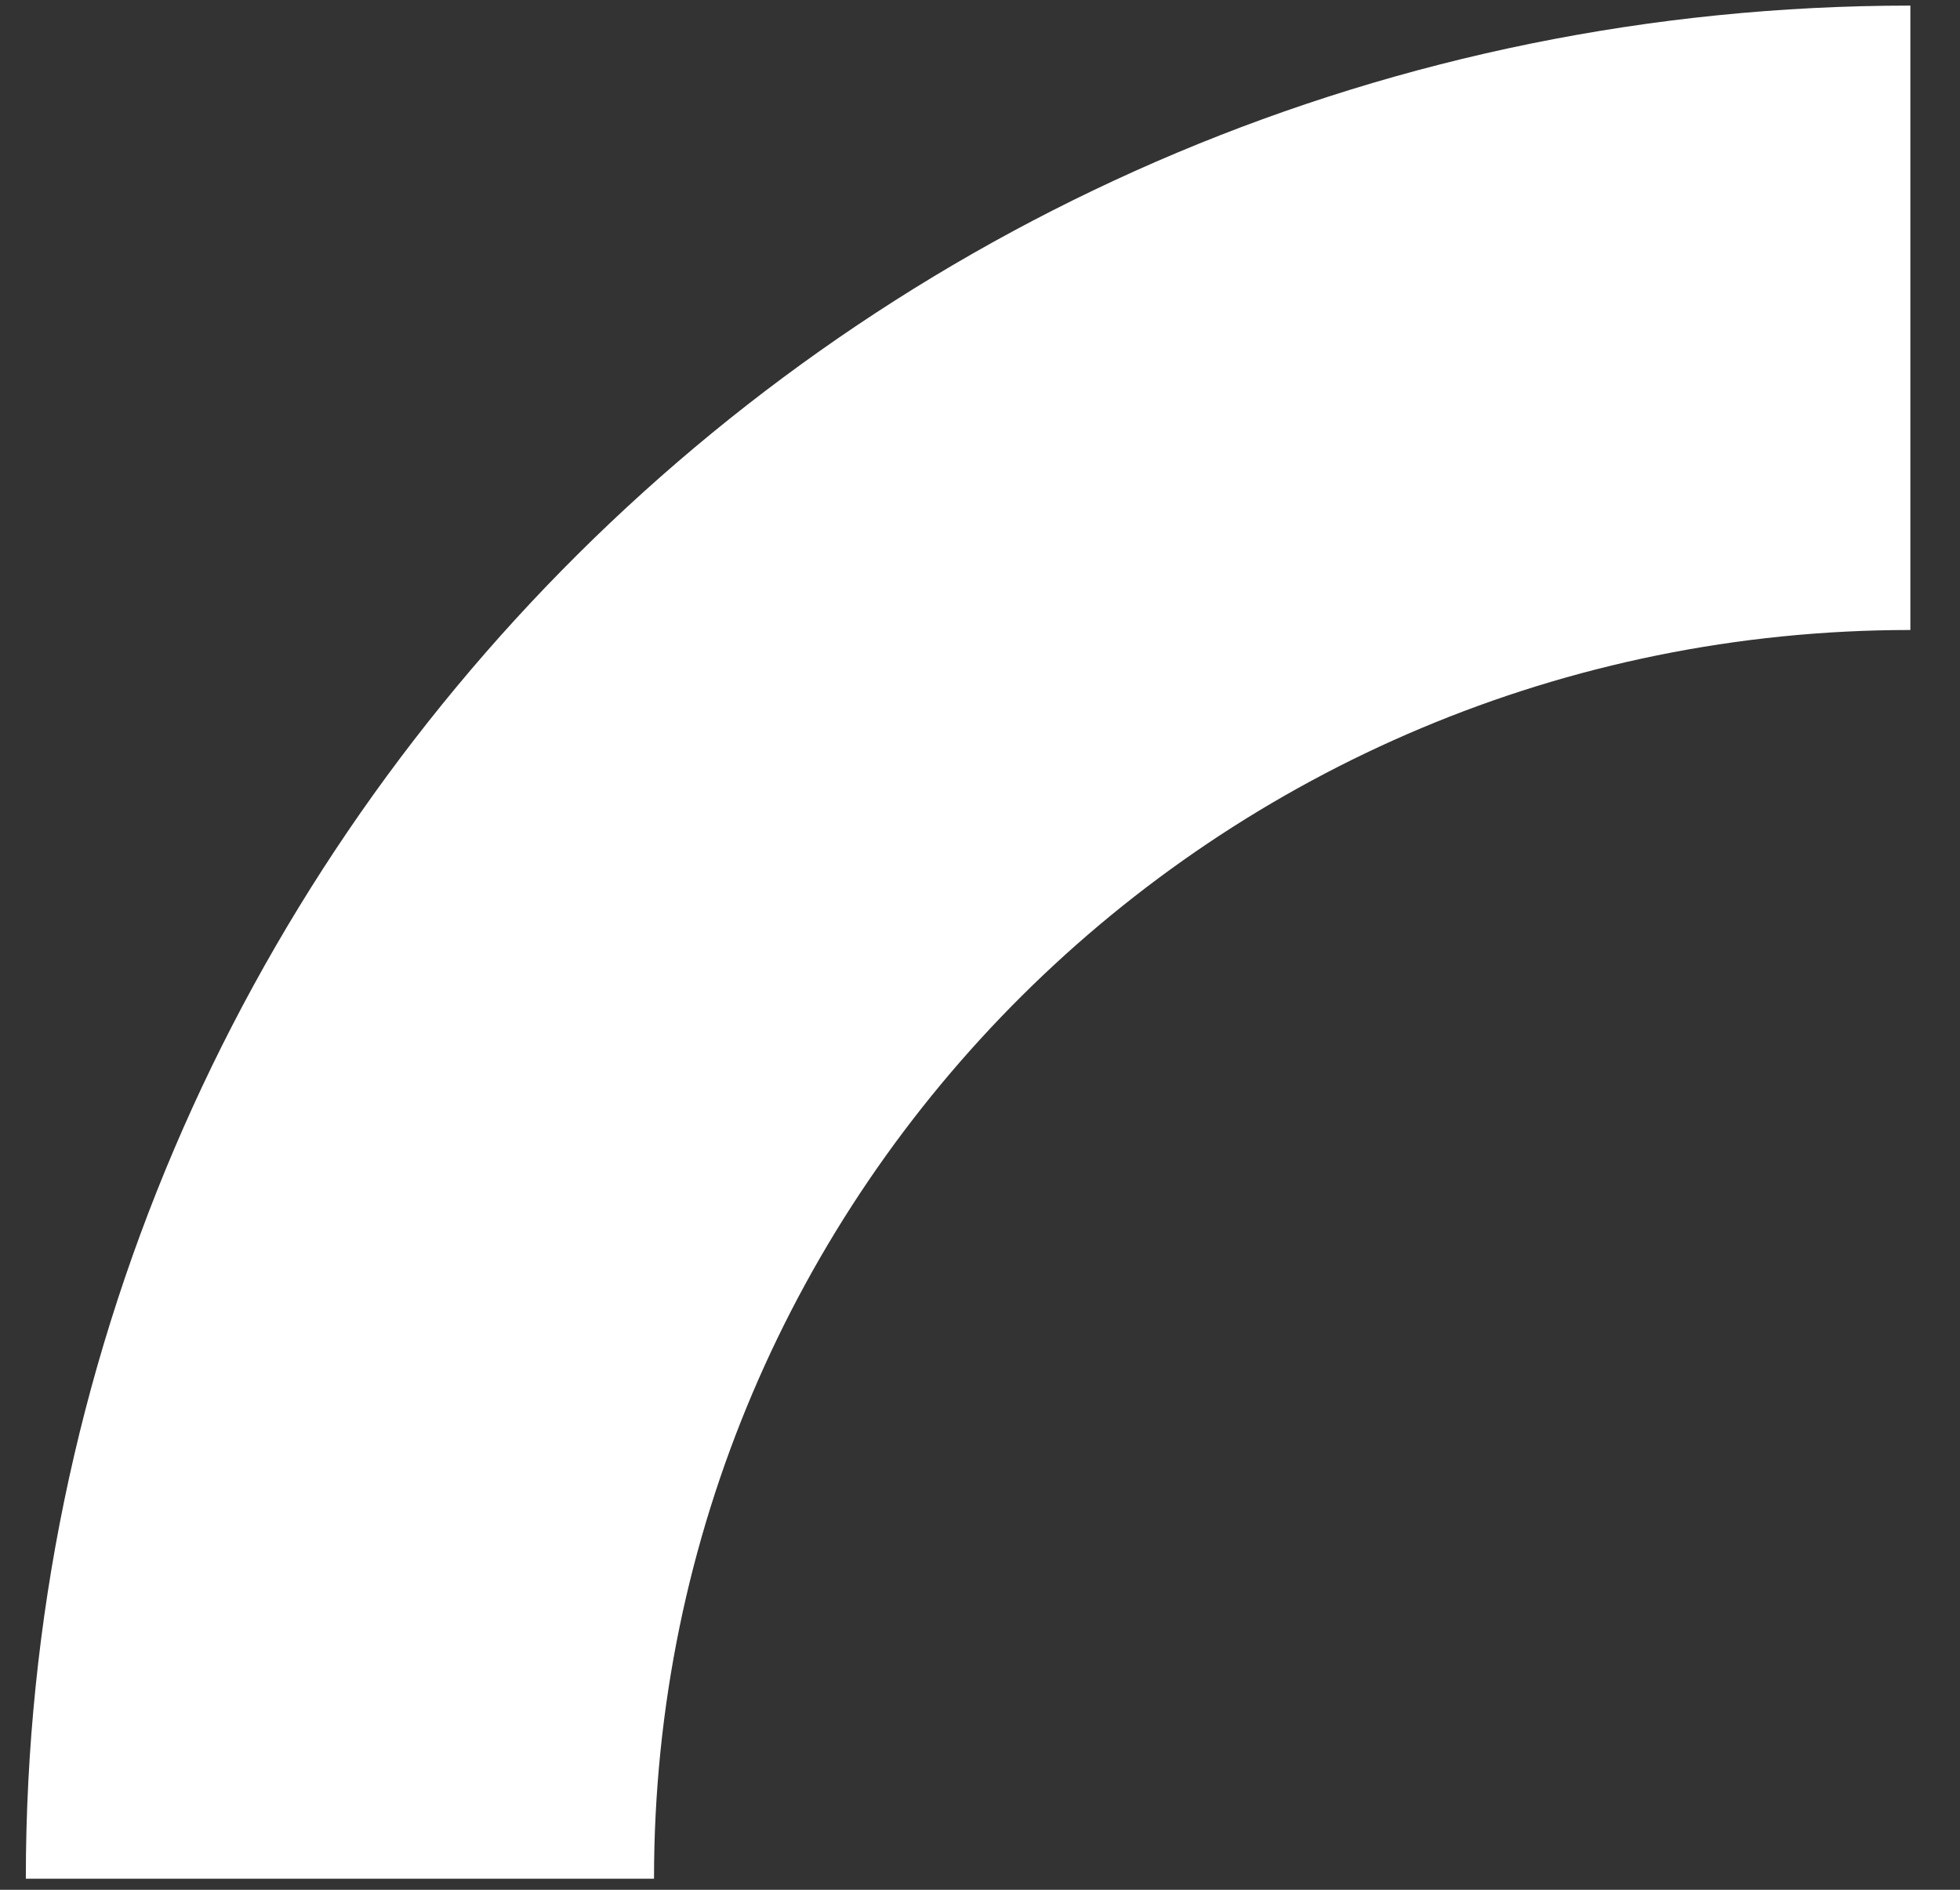 <svg width="28" height="27" viewBox="0 0 28 27" fill="none" xmlns="http://www.w3.org/2000/svg">
<rect x="0" y="0" width="28" height="27" fill="#333333" stroke="none"/>
<path fill-rule="evenodd" clip-rule="evenodd" d="M0.369 26.842V26.83C0.376 12.056 12.427 0.08 27.291 0.08V9.001C17.378 9.001 9.343 16.988 9.343 26.842H0.369Z" fill="white"/>
</svg>
